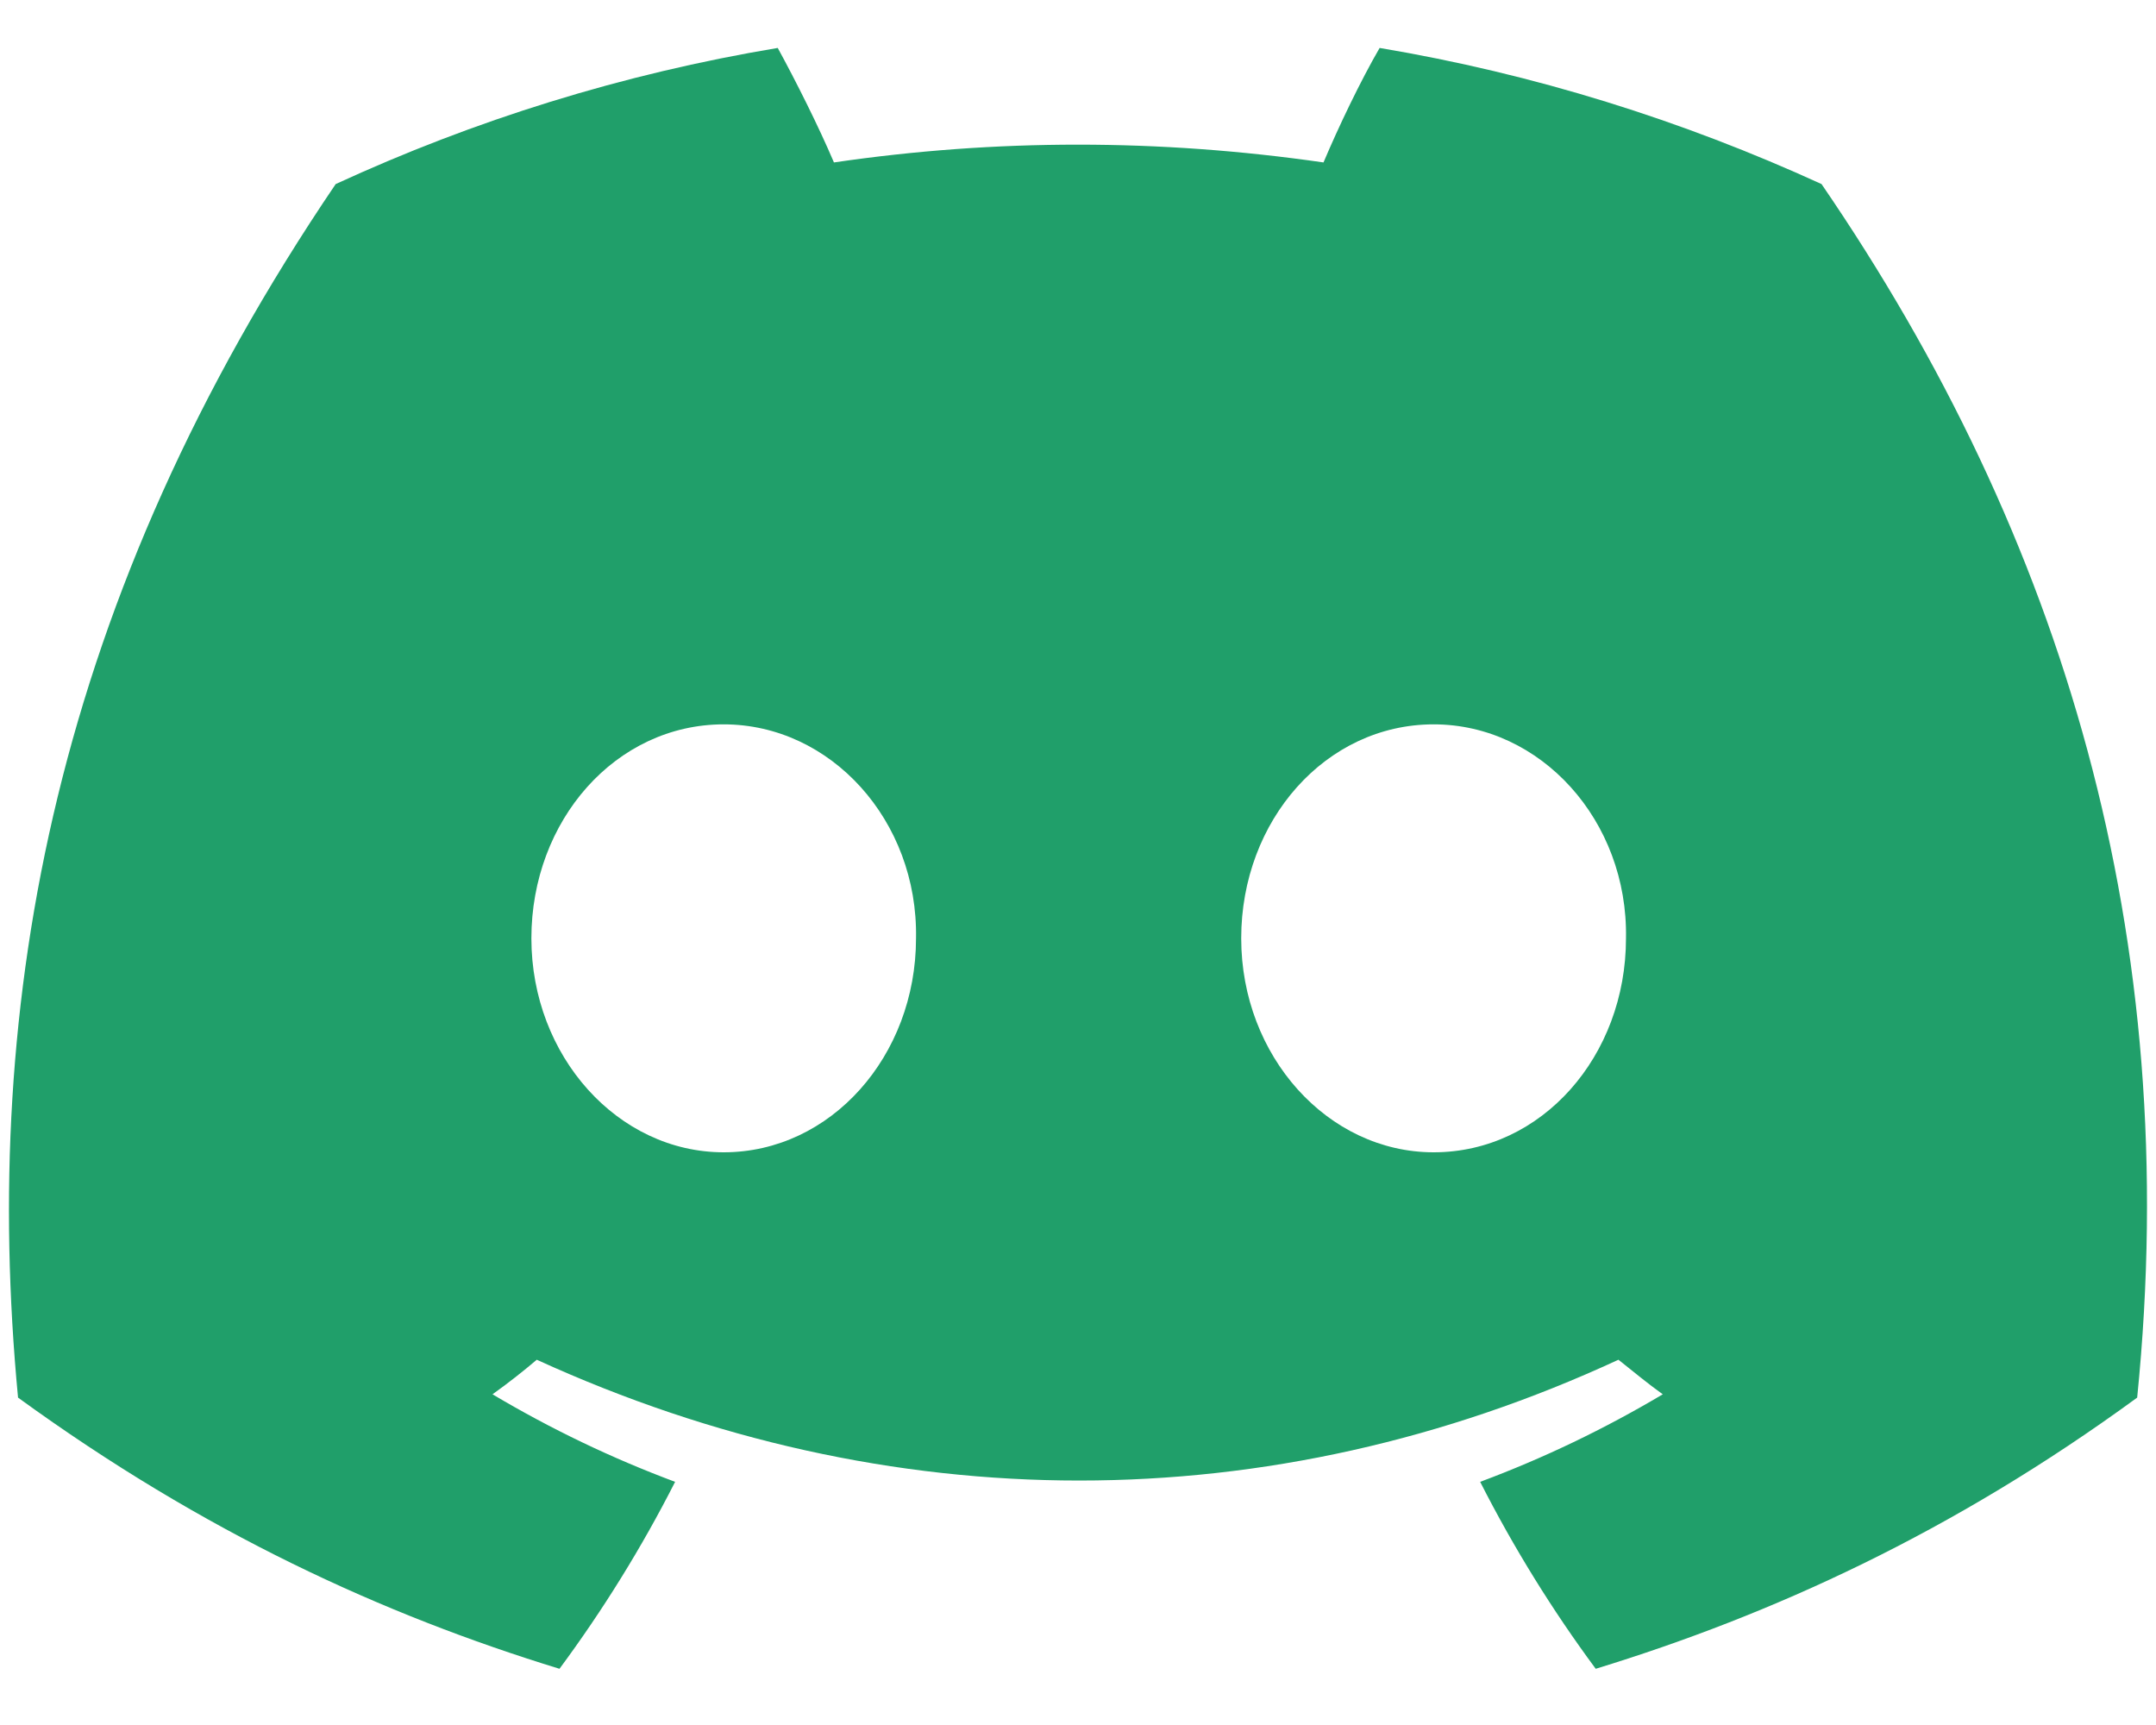 <svg width="30" height="24" viewBox="0 0 30 24" fill="none" xmlns="http://www.w3.org/2000/svg">
<path d="M25.346 2.561C23.407 1.674 21.347 1.028 19.197 0.667C18.927 1.133 18.626 1.764 18.416 2.26C16.129 1.93 13.859 1.93 11.604 2.26C11.393 1.764 11.077 1.133 10.822 0.667C8.657 1.028 6.597 1.674 4.671 2.561C0.777 8.304 -0.275 13.912 0.251 19.445C2.837 21.324 5.333 22.466 7.785 23.218C8.386 22.406 8.928 21.534 9.394 20.617C8.507 20.286 7.665 19.881 6.853 19.399C7.063 19.249 7.274 19.084 7.469 18.918C12.37 21.159 17.679 21.159 22.52 18.918C22.73 19.084 22.926 19.249 23.137 19.399C22.325 19.881 21.483 20.286 20.596 20.617C21.062 21.534 21.603 22.406 22.204 23.218C24.655 22.466 27.166 21.324 29.738 19.445C30.384 13.04 28.714 7.477 25.346 2.561ZM10.07 16.032C8.597 16.032 7.394 14.694 7.394 13.055C7.394 11.416 8.567 10.078 10.07 10.078C11.559 10.078 12.776 11.416 12.746 13.055C12.746 14.694 11.559 16.032 10.07 16.032ZM19.949 16.032C18.476 16.032 17.271 14.694 17.271 13.055C17.271 11.416 18.446 10.078 19.949 10.078C21.438 10.078 22.655 11.416 22.625 13.055C22.625 14.694 21.453 16.032 19.949 16.032Z" fill="#209F6A"/>
</svg>
